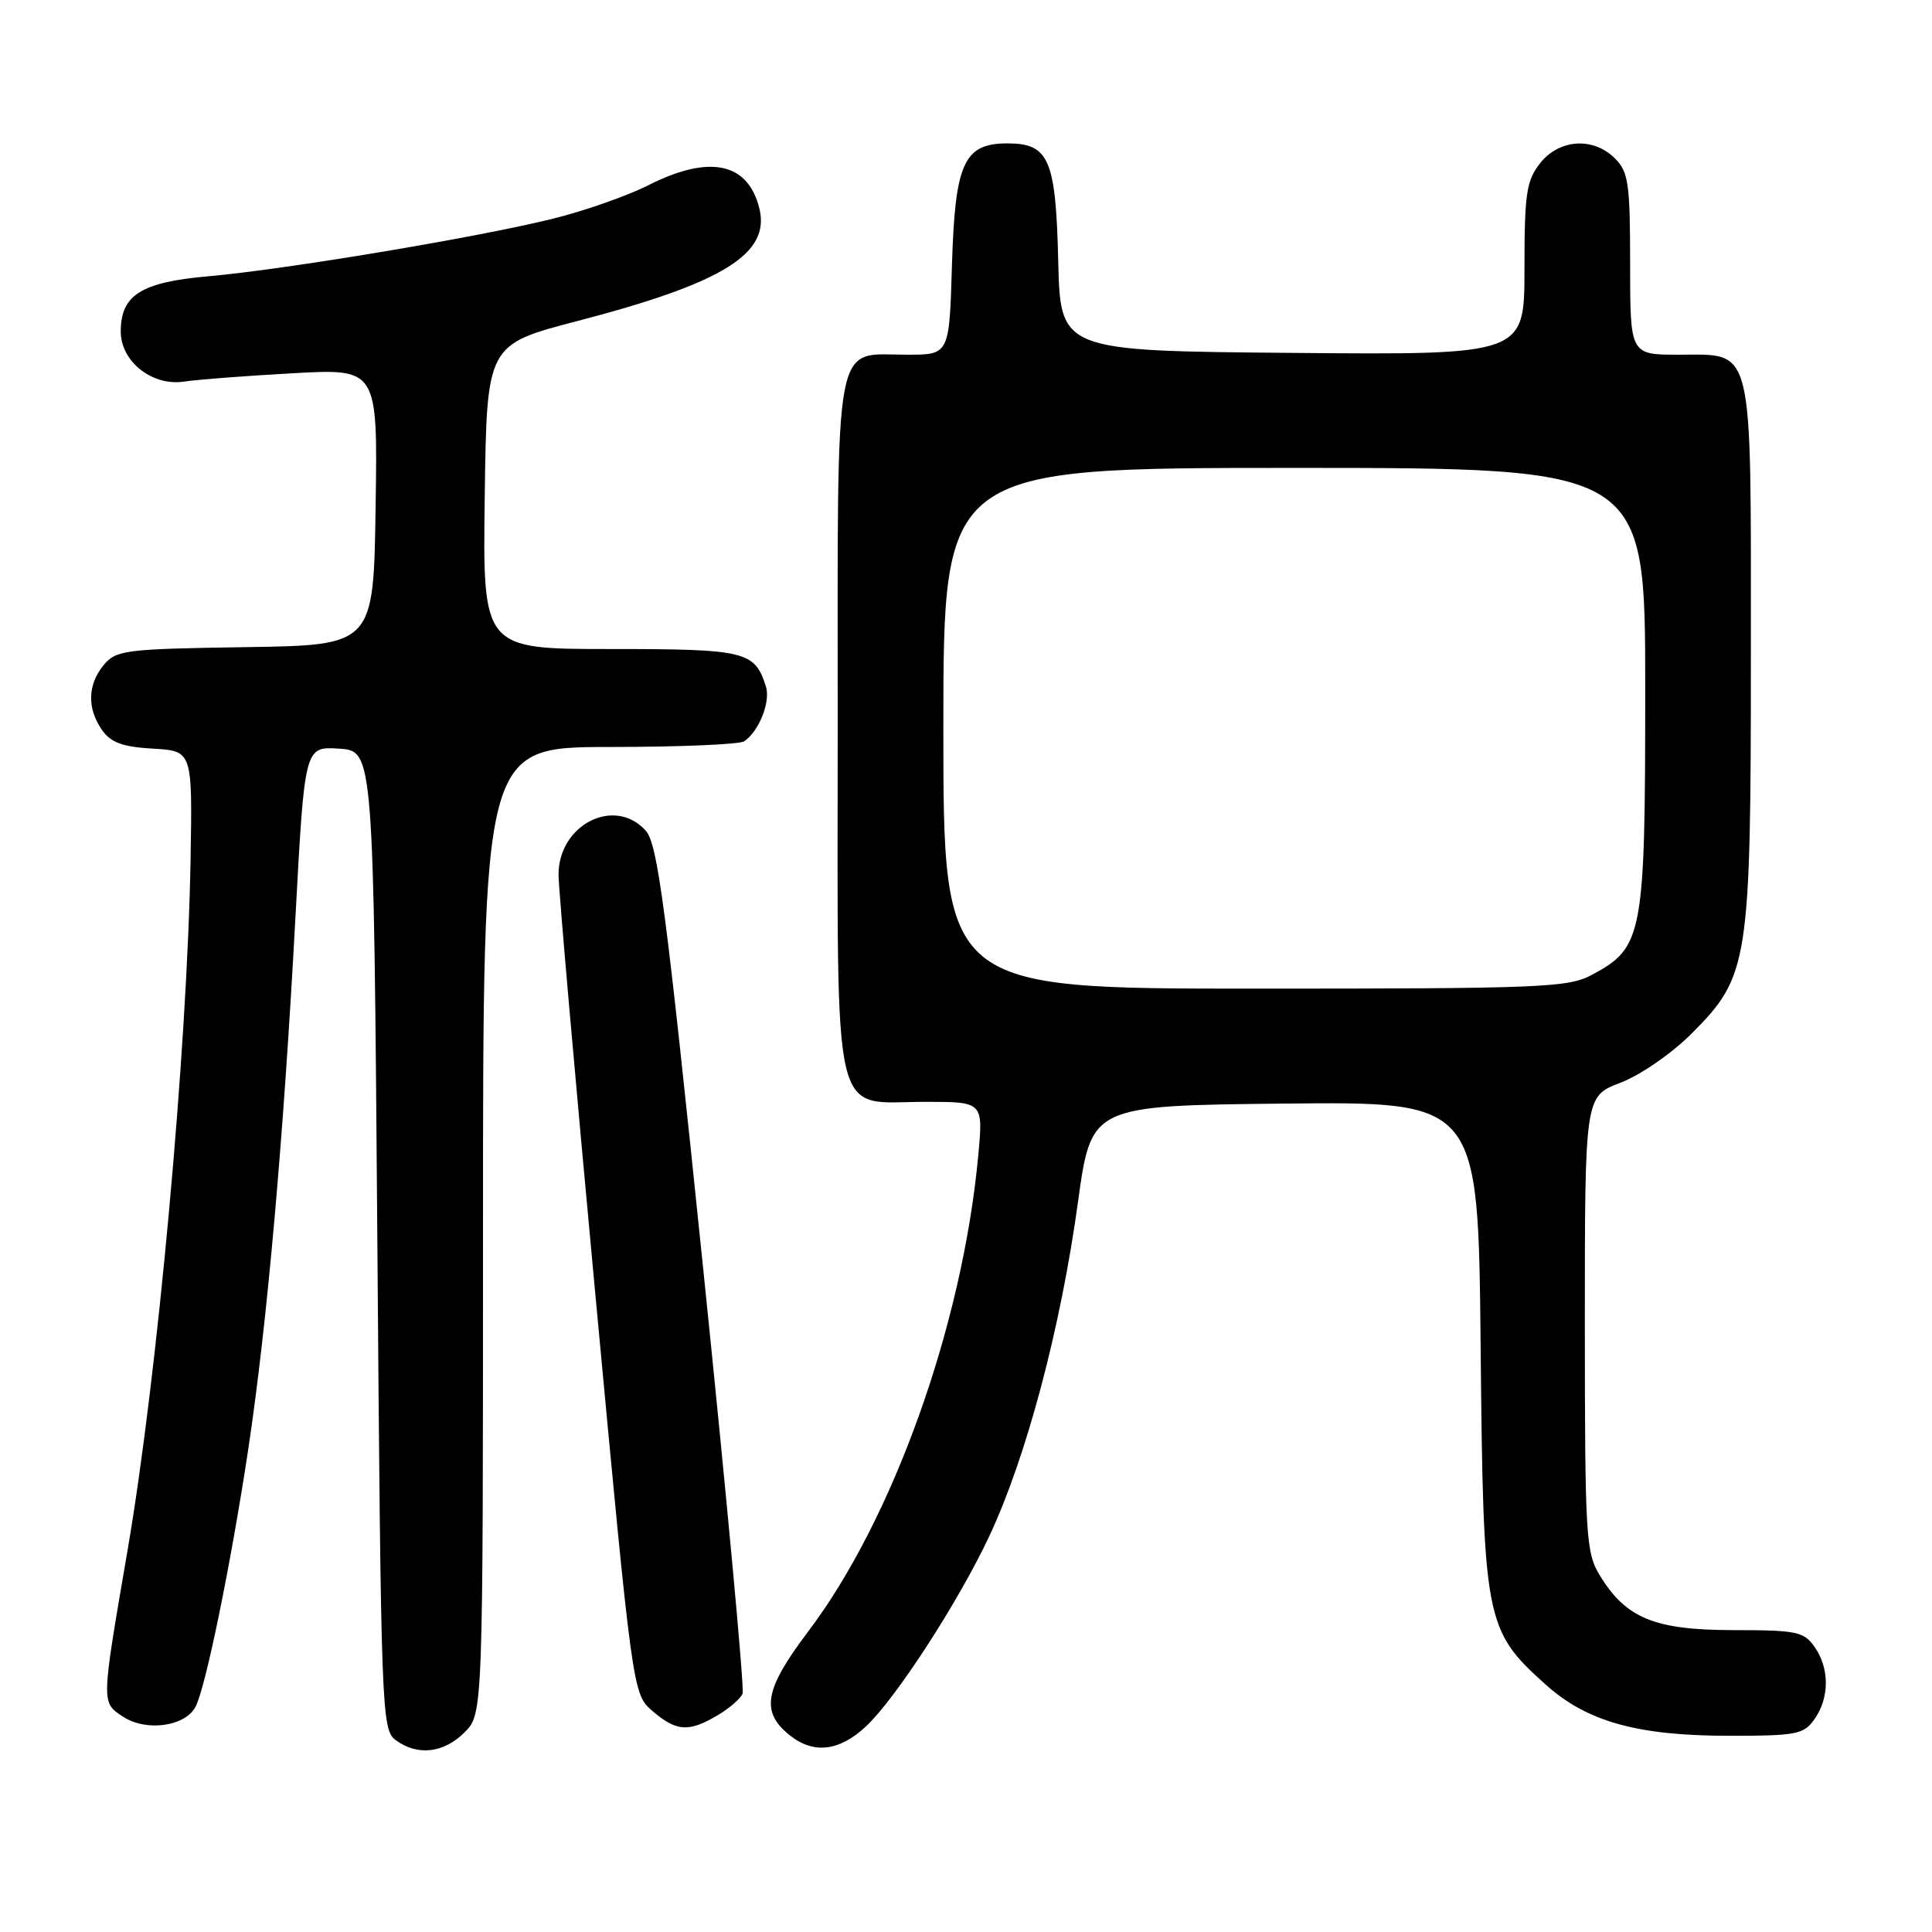 <?xml version="1.0" encoding="UTF-8" standalone="no"?>
<!DOCTYPE svg PUBLIC "-//W3C//DTD SVG 1.1//EN" "http://www.w3.org/Graphics/SVG/1.1/DTD/svg11.dtd" >
<svg xmlns="http://www.w3.org/2000/svg" xmlns:xlink="http://www.w3.org/1999/xlink" version="1.1" viewBox="0 0 256 256">
 <g >
 <path fill="currentColor"
d=" M 61.55 229.55 C 64.00 227.09 64.00 227.09 64.00 163.05 C 64.00 99.00 64.00 99.00 80.75 98.98 C 89.96 98.98 98.00 98.64 98.60 98.23 C 100.56 96.93 102.13 92.98 101.49 90.97 C 100.00 86.28 98.83 86.00 80.91 86.00 C 63.96 86.00 63.96 86.00 64.23 65.84 C 64.50 45.67 64.50 45.67 76.50 42.54 C 95.88 37.49 102.12 33.61 100.61 27.58 C 99.09 21.51 93.98 20.46 85.90 24.55 C 83.13 25.95 77.41 27.96 73.18 29.00 C 63.25 31.46 37.73 35.72 27.60 36.61 C 18.70 37.39 16.00 39.09 16.00 43.93 C 16.00 47.91 20.18 51.21 24.41 50.56 C 26.11 50.30 32.57 49.80 38.77 49.46 C 50.05 48.83 50.05 48.83 49.77 67.16 C 49.50 85.50 49.50 85.50 32.50 85.75 C 16.60 85.99 15.39 86.14 13.75 88.11 C 11.60 90.71 11.51 93.86 13.52 96.73 C 14.69 98.40 16.25 98.97 20.27 99.20 C 25.50 99.50 25.50 99.50 25.25 114.00 C 24.80 139.22 20.87 182.30 16.89 205.50 C 13.39 225.90 13.39 225.56 16.34 227.49 C 19.38 229.48 24.52 228.77 25.90 226.17 C 27.24 223.66 30.61 207.19 32.90 192.00 C 35.40 175.38 37.58 150.75 39.16 121.29 C 40.37 98.91 40.37 98.91 44.93 99.20 C 49.50 99.50 49.50 99.50 50.00 164.33 C 50.48 227.05 50.56 229.21 52.44 230.58 C 55.33 232.70 58.79 232.30 61.55 229.55 Z  M 114.74 228.76 C 118.69 225.08 127.03 212.20 131.10 203.52 C 136.01 193.04 140.55 175.96 142.84 159.26 C 144.60 146.50 144.60 146.50 170.24 146.23 C 195.87 145.97 195.87 145.97 196.19 178.23 C 196.54 214.82 196.76 215.97 204.78 223.19 C 210.26 228.13 216.96 230.00 229.12 230.00 C 238.08 230.00 239.02 229.82 240.44 227.78 C 242.43 224.94 242.43 221.06 240.44 218.22 C 239.03 216.20 238.06 216.00 229.69 216.00 C 219.25 215.99 215.46 214.44 211.99 208.76 C 210.13 205.70 210.01 203.67 210.00 175.39 C 210.00 145.27 210.00 145.27 214.71 143.47 C 217.35 142.47 221.50 139.60 224.14 136.96 C 231.73 129.36 232.00 127.64 232.00 86.54 C 232.00 45.07 232.47 47.00 222.44 47.00 C 216.00 47.00 216.00 47.00 216.00 35.00 C 216.00 24.33 215.78 22.78 214.00 21.00 C 211.12 18.12 206.61 18.41 204.07 21.63 C 202.25 23.95 202.00 25.65 202.00 35.65 C 202.00 47.03 202.00 47.03 171.25 46.76 C 140.50 46.50 140.50 46.50 140.22 34.54 C 139.90 21.09 138.99 19.00 133.50 19.00 C 127.72 19.00 126.55 21.57 126.14 35.10 C 125.79 47.00 125.79 47.00 120.22 47.00 C 110.34 47.00 111.00 43.47 111.00 96.15 C 111.00 150.18 110.02 146.00 122.64 146.00 C 130.29 146.00 130.29 146.00 129.62 153.14 C 127.54 175.58 118.32 201.35 107.06 216.22 C 101.26 223.89 100.75 226.87 104.71 229.98 C 107.84 232.45 111.23 232.04 114.74 228.76 Z  M 95.06 227.30 C 96.64 226.37 98.14 225.07 98.40 224.41 C 98.65 223.75 96.28 198.21 93.13 167.66 C 88.22 119.98 87.14 111.82 85.55 110.05 C 81.42 105.49 73.99 109.27 74.01 115.92 C 74.02 117.89 76.23 143.12 78.93 171.98 C 83.83 224.46 83.83 224.46 86.47 226.73 C 89.63 229.44 91.25 229.55 95.06 227.30 Z  M 125.00 96.50 C 125.00 62.00 125.00 62.00 171.50 62.00 C 218.00 62.00 218.00 62.00 218.00 91.27 C 218.00 124.04 217.72 125.53 210.94 129.17 C 207.80 130.86 204.32 131.00 166.27 131.00 C 125.00 131.00 125.00 131.00 125.00 96.50 Z "/>
</g>
</svg>